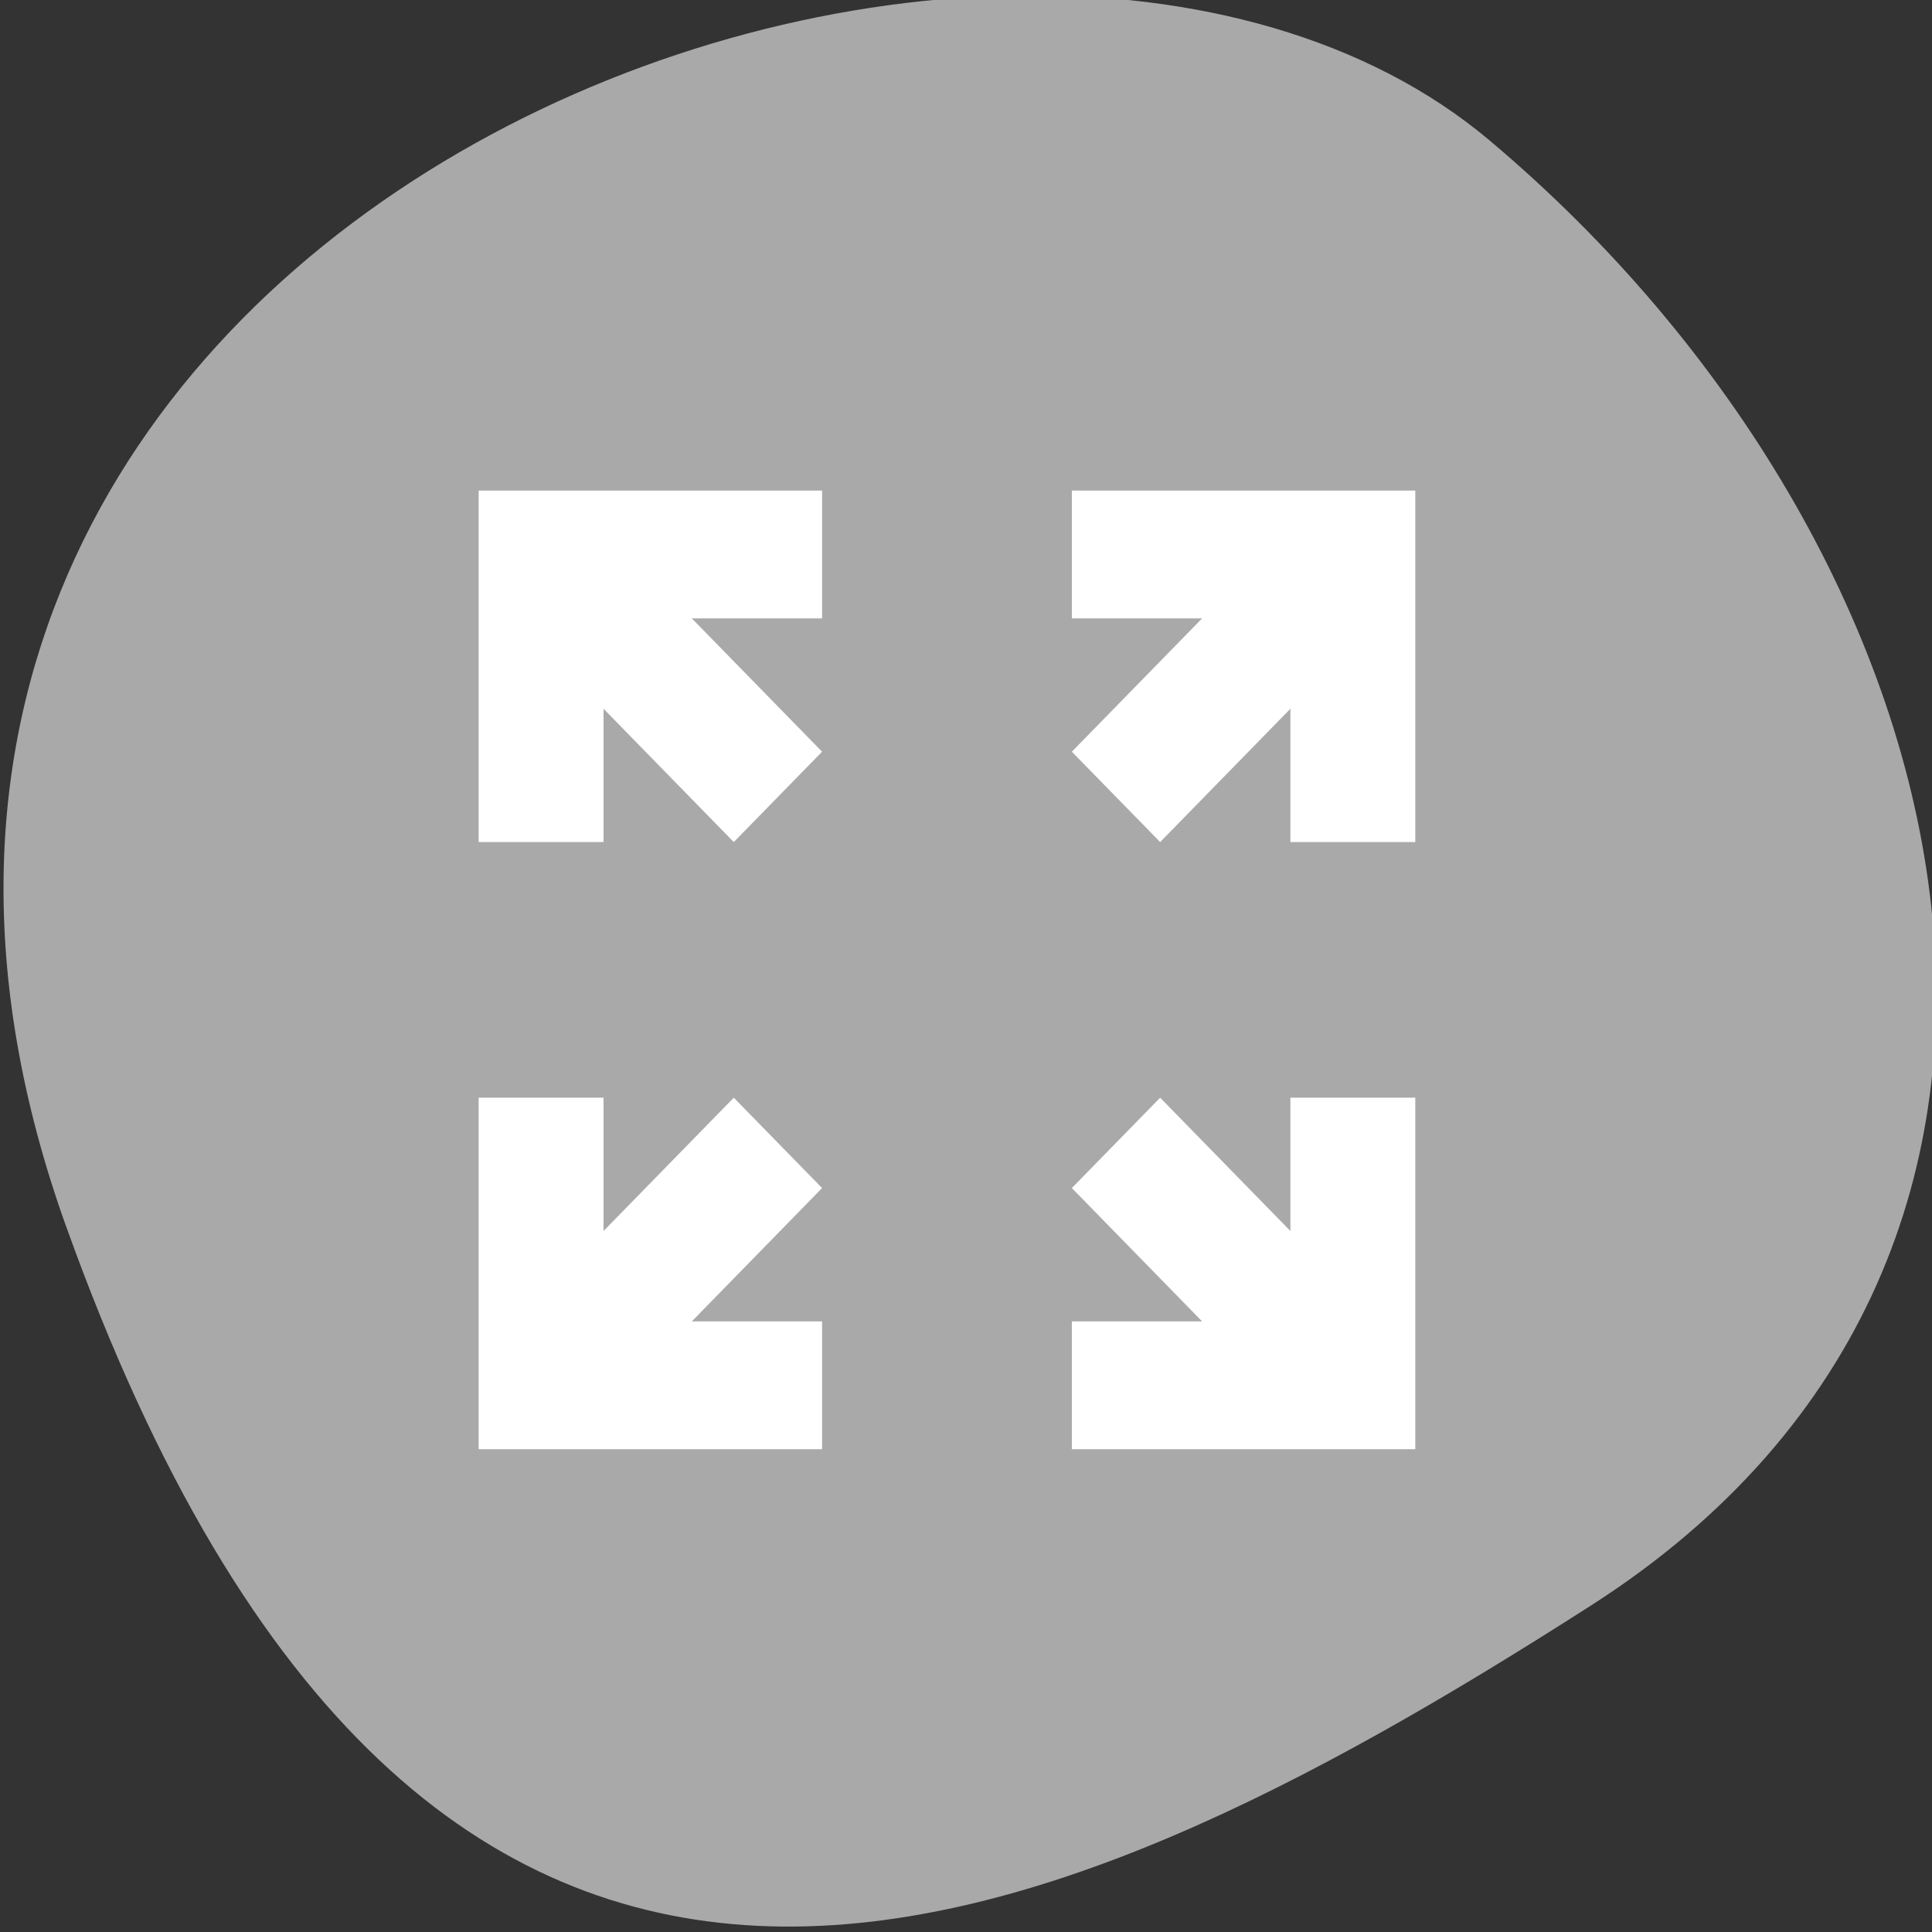 <svg xmlns="http://www.w3.org/2000/svg" viewBox="0 0 256 256"><rect x="0" y="0" width="256" height="256" fill="#333333" stroke="none"/><defs><clipPath><path d="M 0,64 H64 V128 H0 z"/></clipPath></defs><path d="m -1360.14 1641.33 c 46.11 -98.28 -119.59 -146.07 -181.85 -106.06 -62.25 40.01 -83.52 108.58 -13.01 143.08 70.51 34.501 148.75 61.26 194.86 -37.03 z" transform="matrix(-1.037 0 0 1.357 -1401.71 -2064.79)" style="fill:#a9a9a9;color:#000"/><path transform="matrix(4.137 0 0 4.234 26.19 26.898)" d="m 9 9 v 2.828 v 1.172 v 7 h 4 v -4.172 l 4.172 4.172 l 2.828 -2.828 l -4.172 -4.172 h 4.172 v -4 h -7 h -1.172 h -2.828 z m 19 0 v 4 h 4.172 l -4.172 4.172 l 2.828 2.828 l 4.172 -4.172 v 4.172 h 4 v -8.172 v -2.828 h -2.828 h -8.172 z m -19 19 v 8.172 v 2.828 h 2.828 h 1.172 h 7 v -4 h -4.172 l 4.172 -4.172 l -2.828 -2.828 l -4.172 4.172 v -4.172 h -4 z m 21.828 0 l -2.828 2.828 l 4.172 4.172 h -4.172 v 4 h 8.172 h 2.828 v -2.828 v -1.172 v -7 h -4 v 4.172 l -4.172 -4.172 z" style="fill:#fff"/></svg>